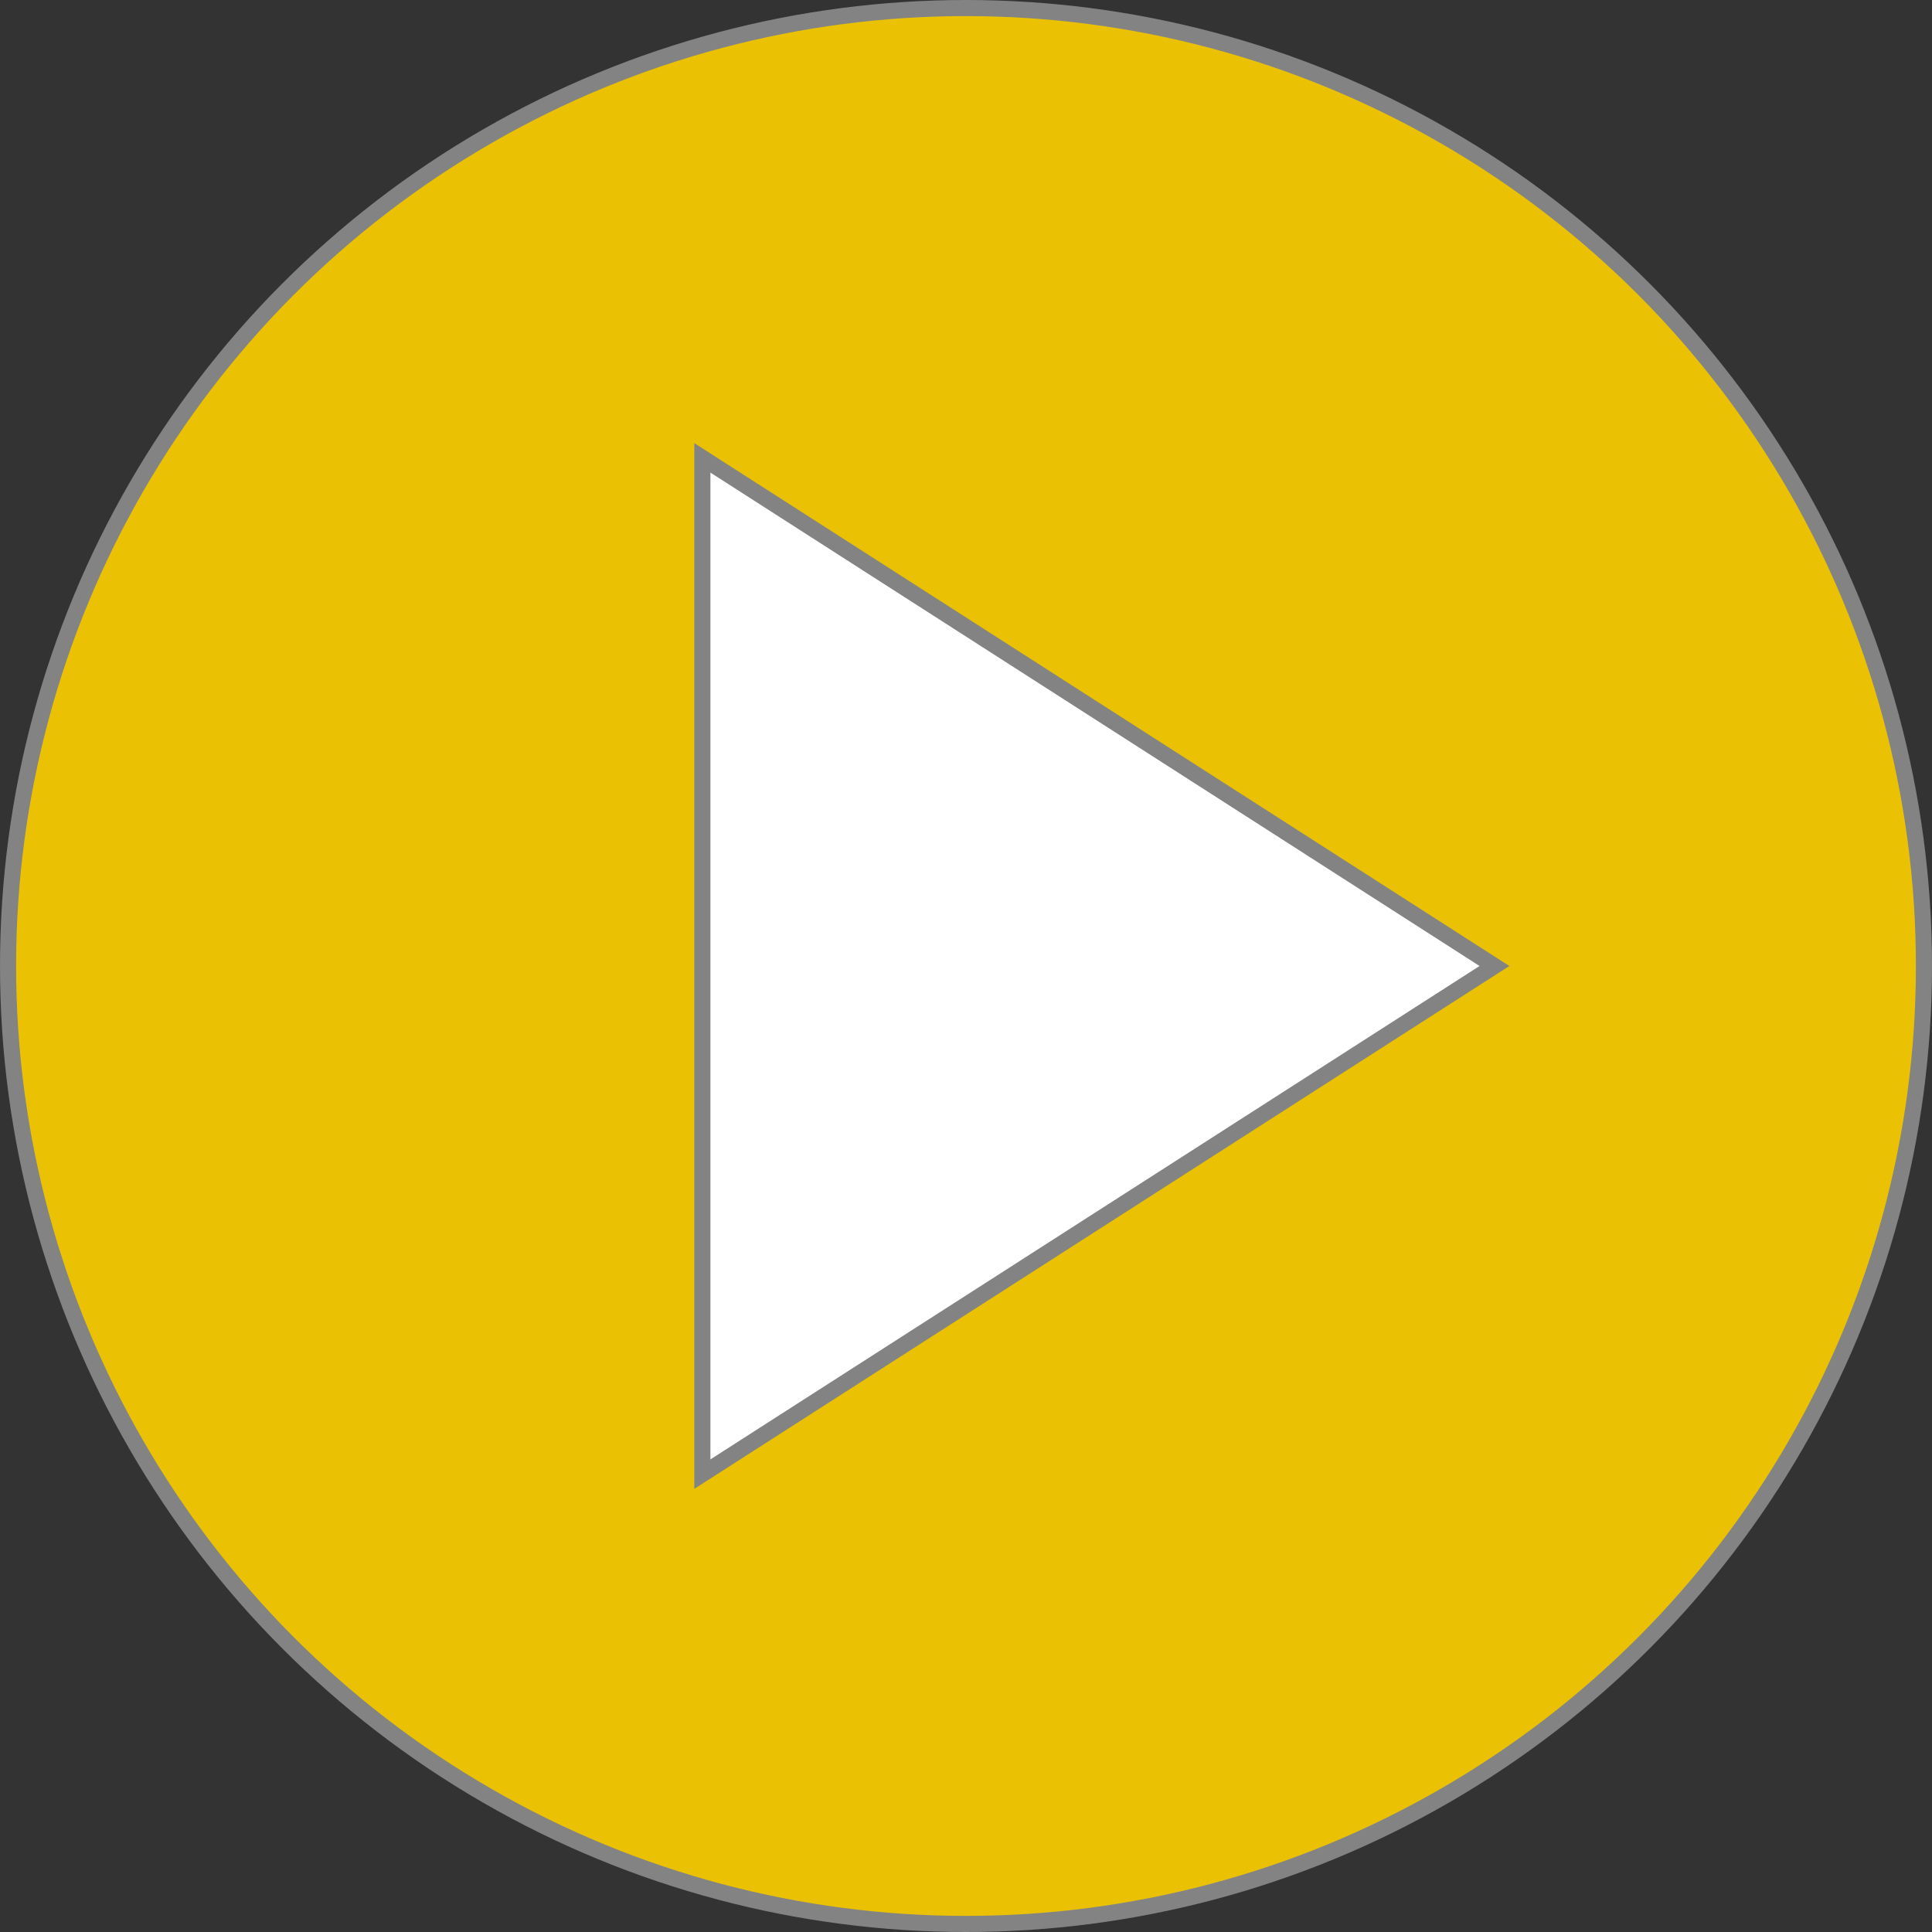 <svg width="120" height="120" viewBox="0 0 120 120" fill="none" xmlns="http://www.w3.org/2000/svg">
<rect x="0" y="0" width="120" height="120" fill="#333333" stroke="none"/>
<circle cx="60" cy="60" r="59.5" fill="#EAC203" stroke="#838383"/>
<path d="M43.625 28.439L92.824 60L43.625 91.561L43.625 28.439Z" fill="white" stroke="#838383"/>
</svg>
